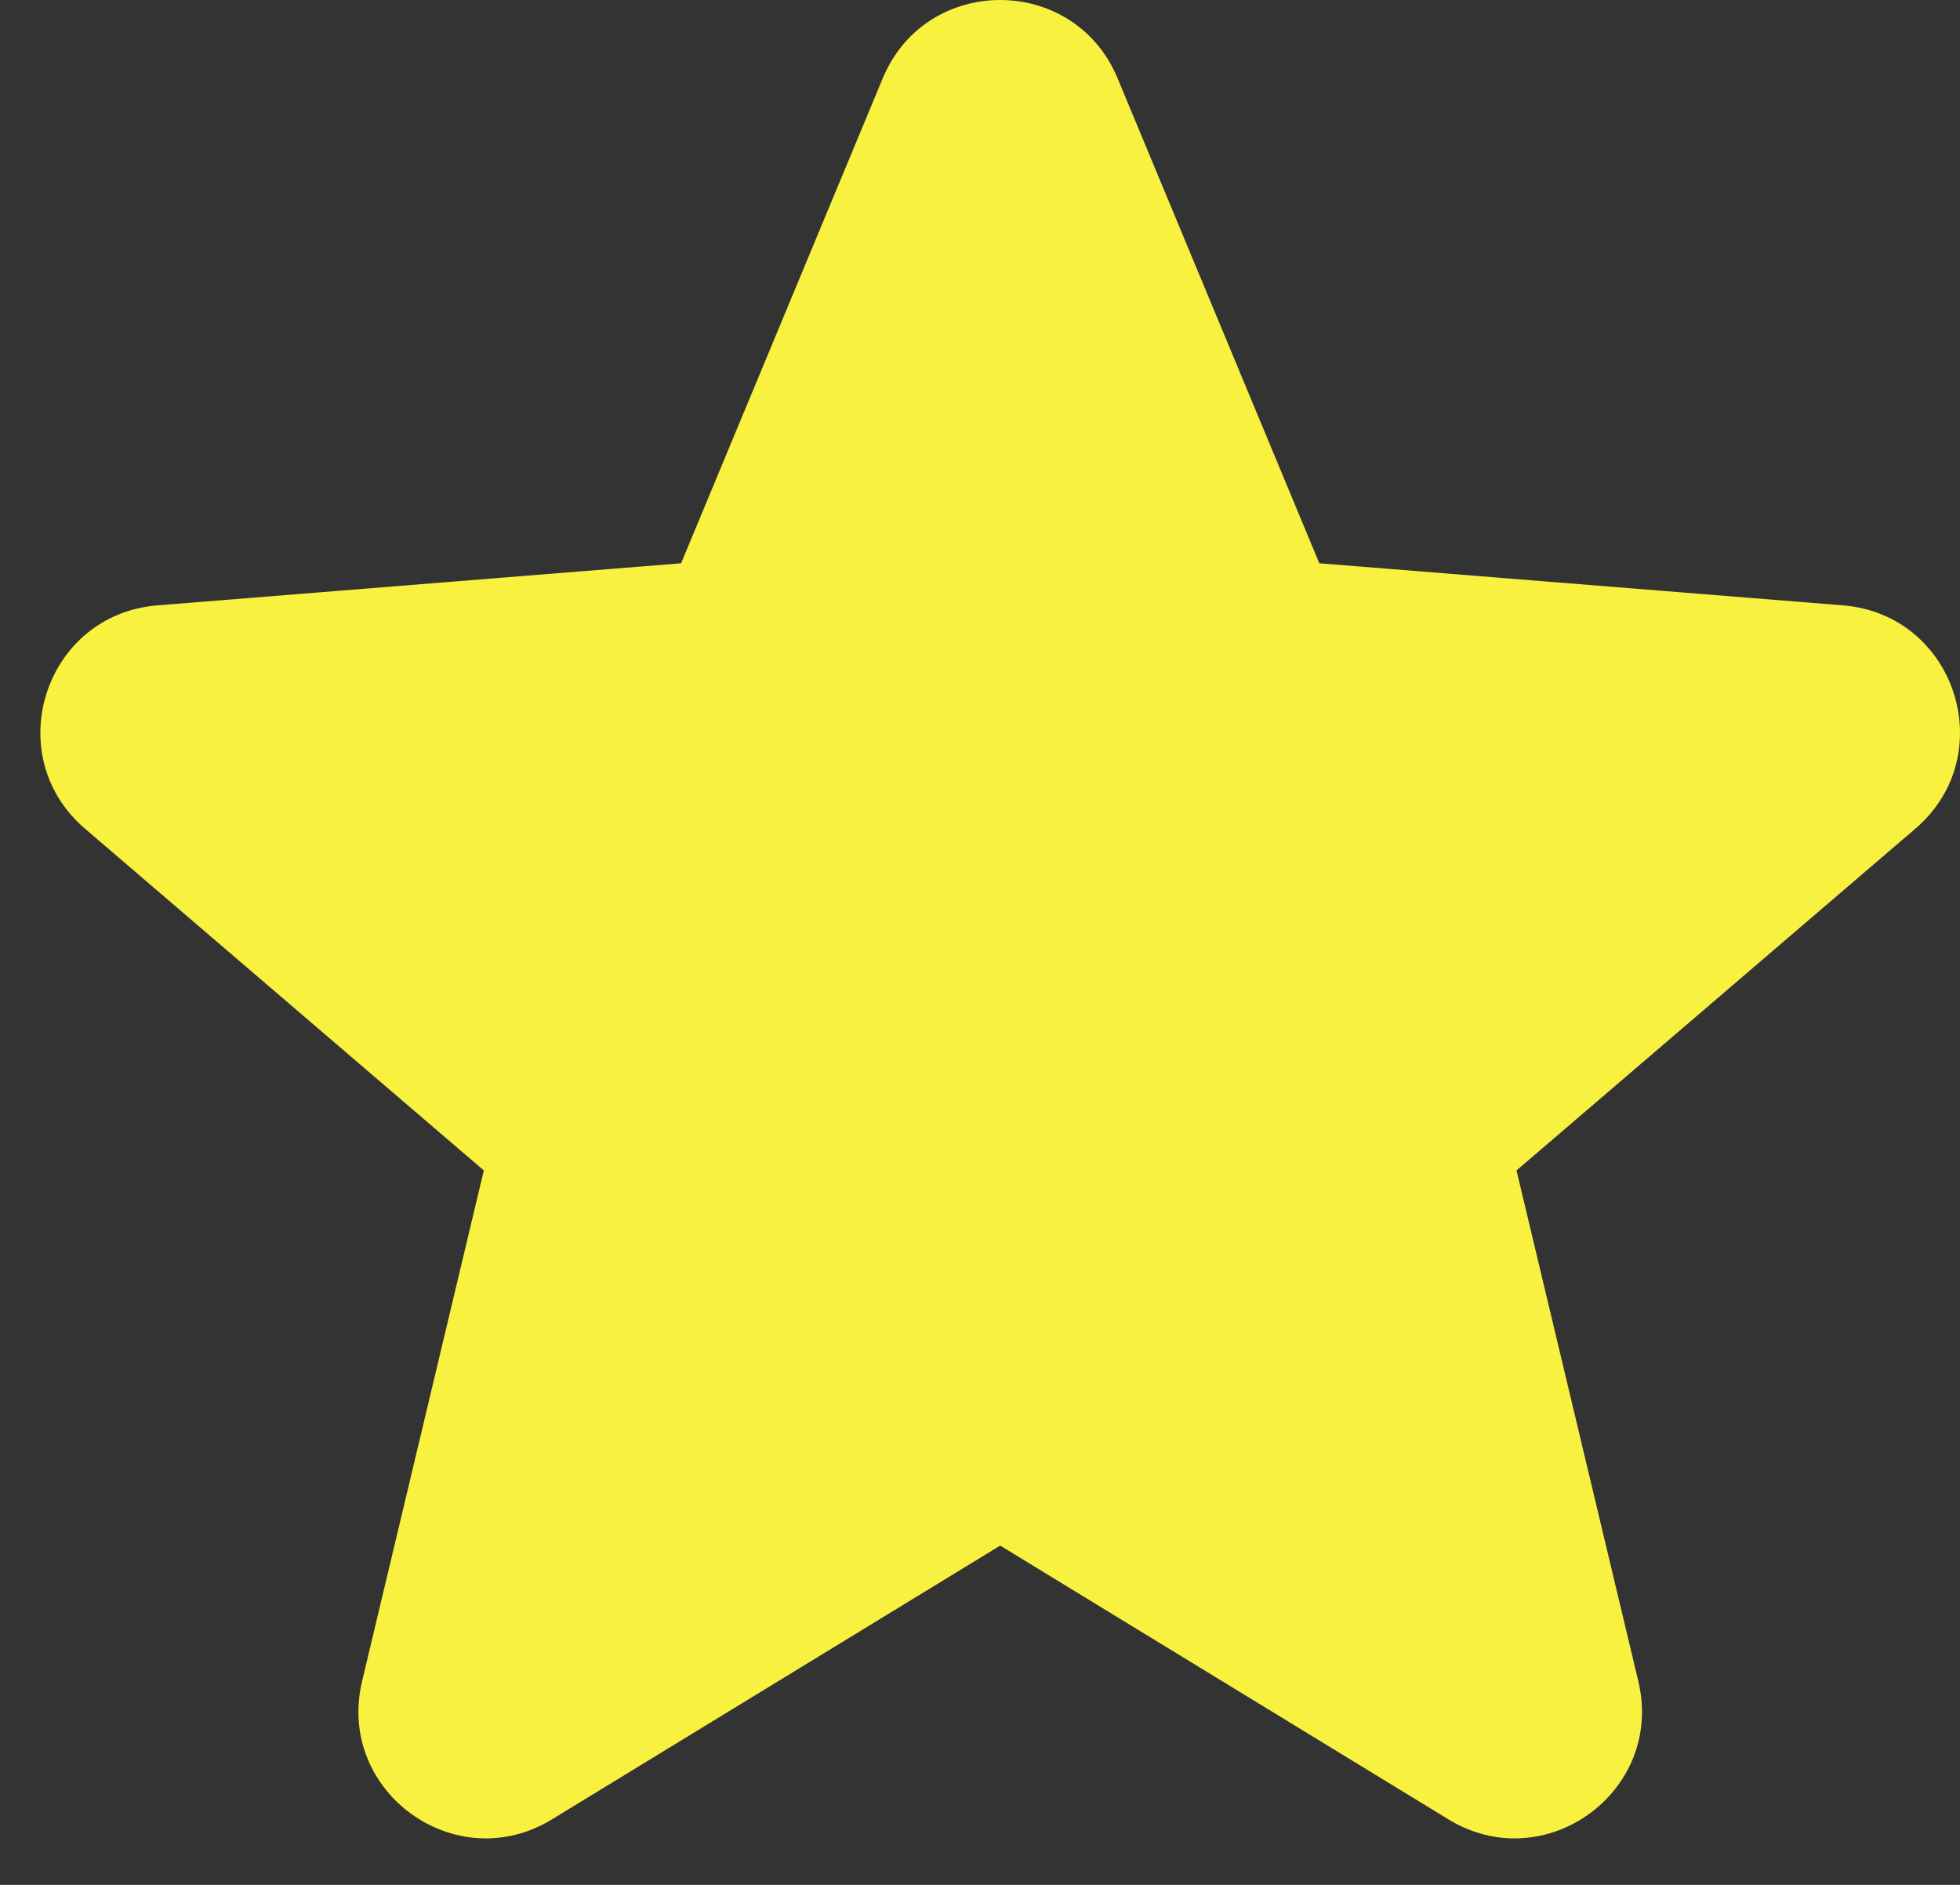 <svg width="26" height="25" viewBox="0 0 26 25" fill="none" xmlns="http://www.w3.org/2000/svg">
<rect x="0" y="0" width="26" height="25" fill="#333333" stroke="none"/>
<path fill-rule="evenodd" clip-rule="evenodd" d="M11.71 1.038C12.286 -0.346 14.249 -0.346 14.825 1.038L17.501 7.471L24.445 8.029C25.941 8.148 26.548 10.014 25.408 10.991L20.117 15.524L21.733 22.3C22.081 23.76 20.494 24.913 19.214 24.131L13.268 20.5L7.322 24.131C6.042 24.913 4.455 23.759 4.803 22.3L6.418 15.524L1.127 10.991C-0.012 10.014 0.594 8.148 2.09 8.029L9.035 7.471L11.71 1.038Z" fill="#F8F140"/>
</svg>
